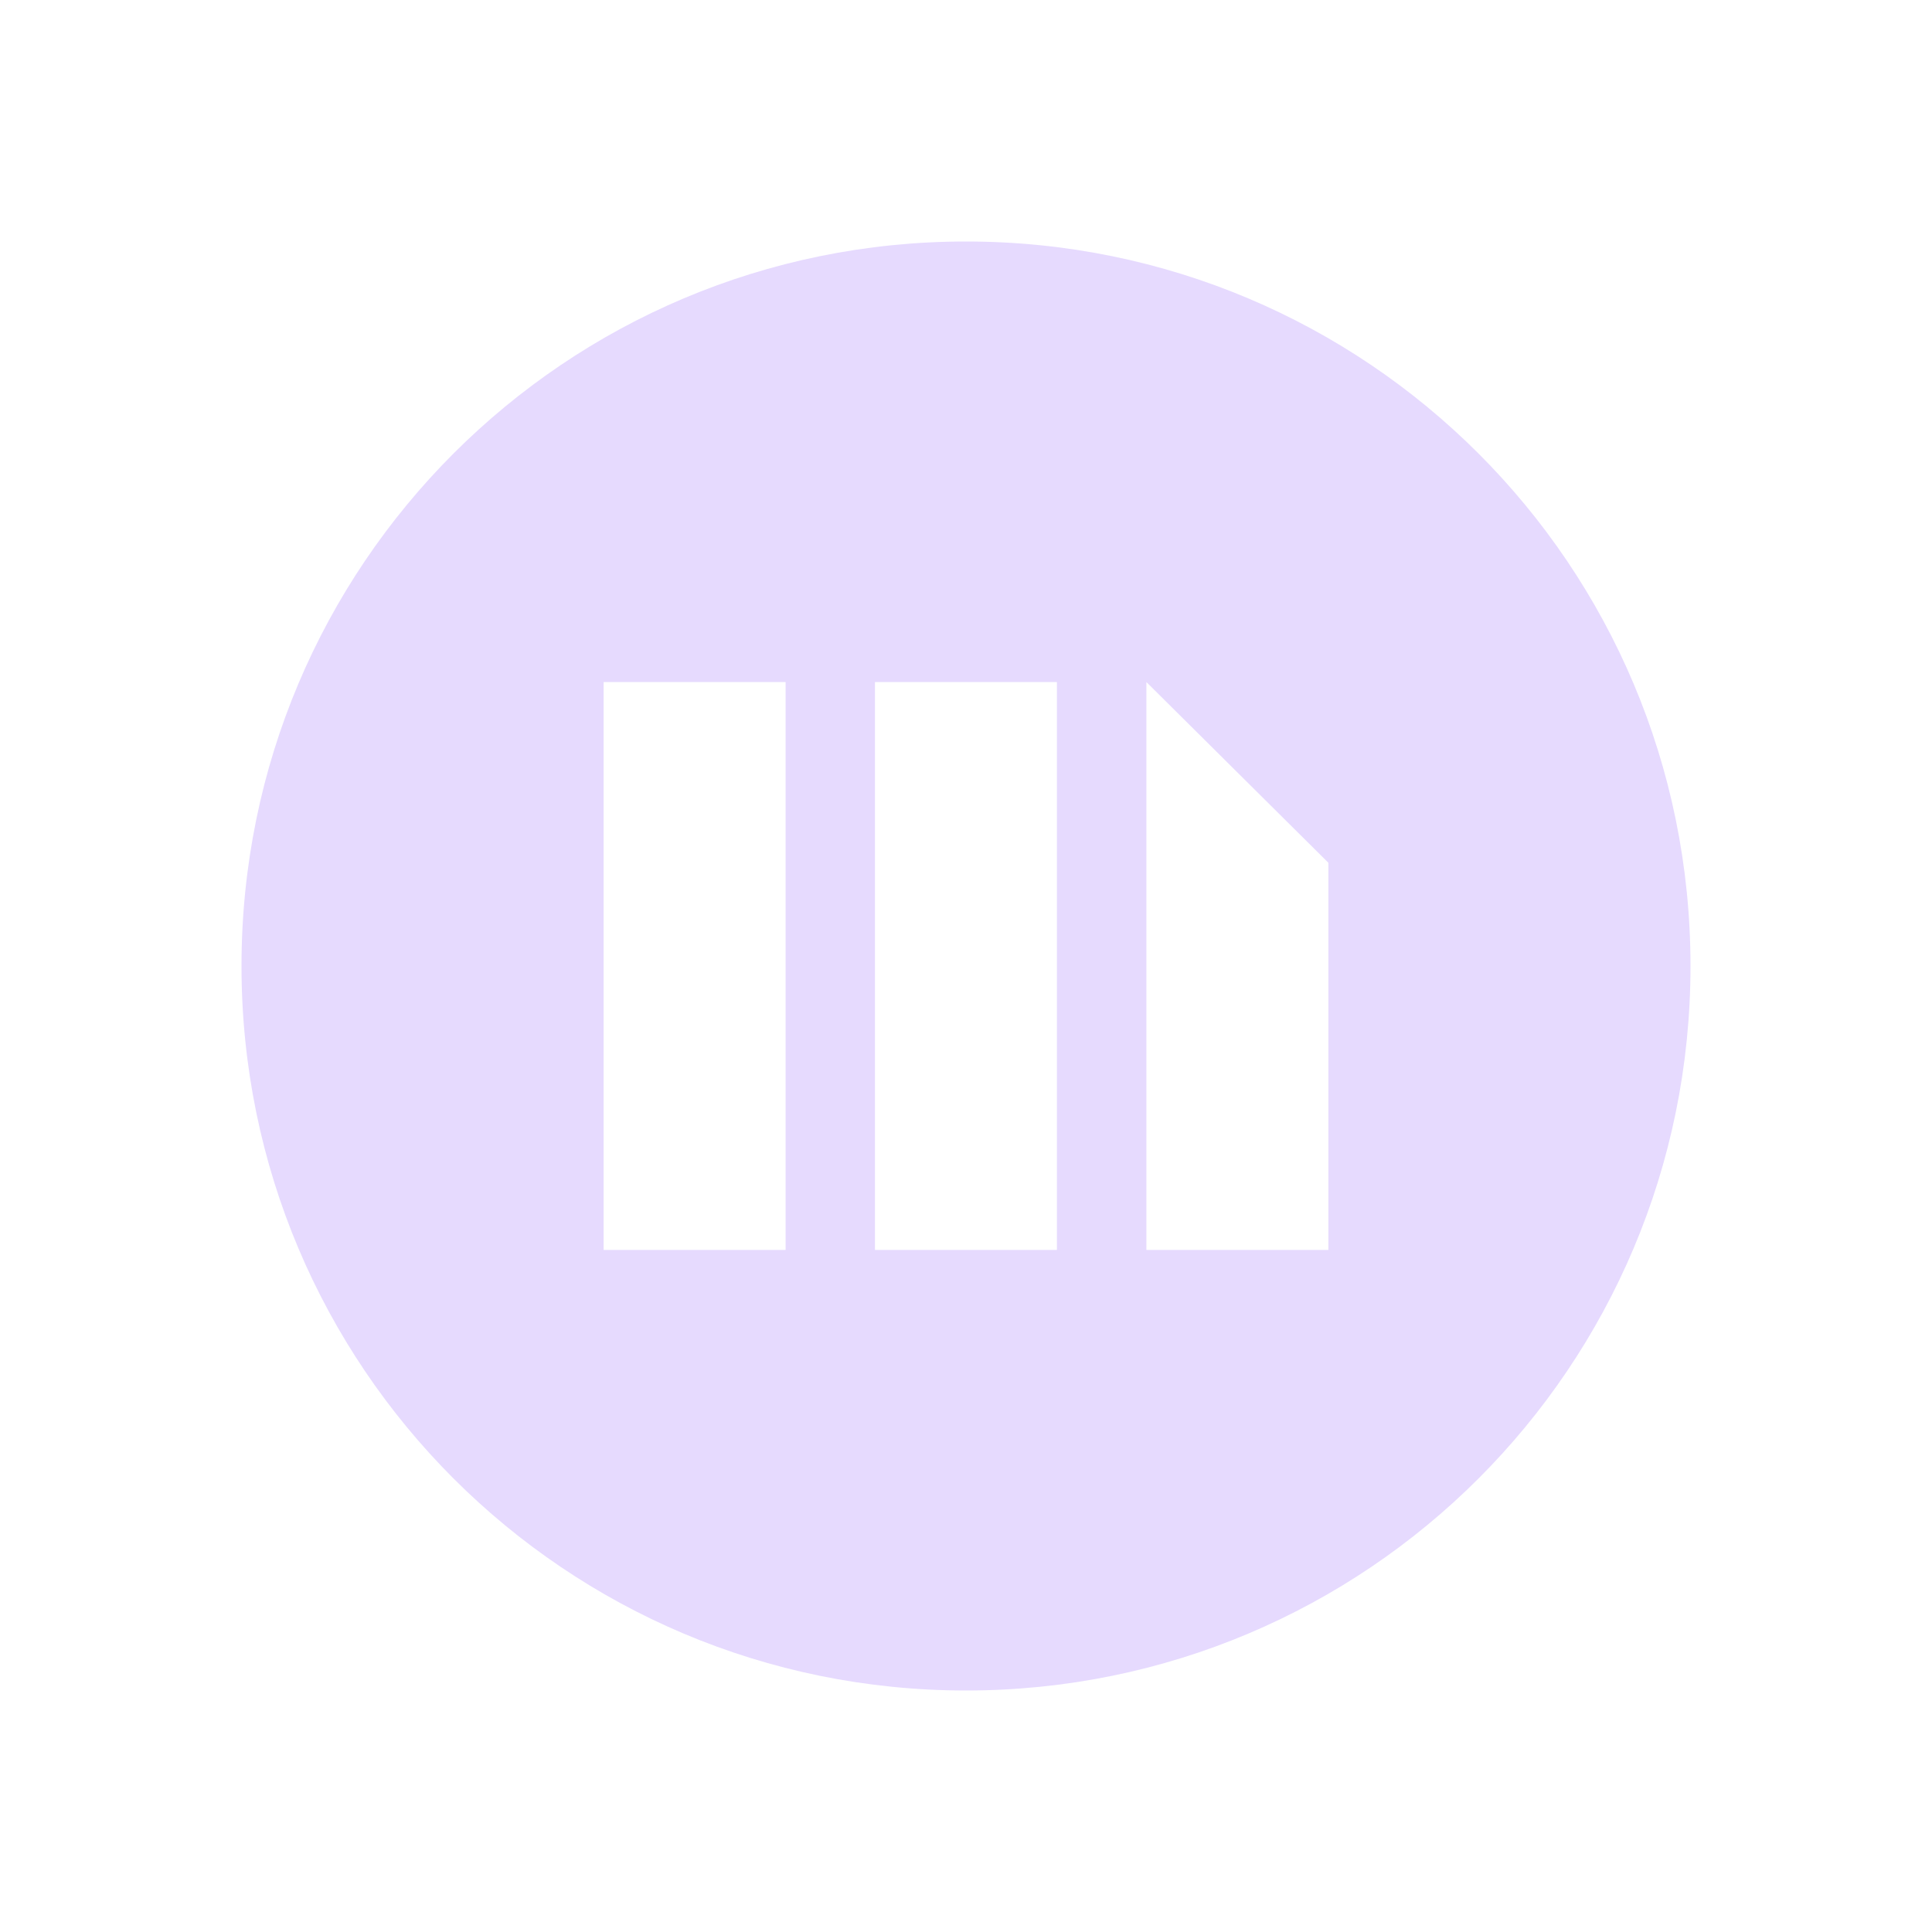<svg width="32" height="32" viewBox="0 0 32 32" fill="none" xmlns="http://www.w3.org/2000/svg">
<path d="M16 4C9.363 4 4 9.365 4 16C4 22.635 9.363 28 16 28C22.637 28 28 22.637 28 16C28 9.363 22.635 4 16 4ZM13.012 20.703H9.998V11.297H13.012V20.703ZM17.506 20.703H14.492V11.297H17.506V20.703ZM22.002 20.703H18.988V11.297L22.002 14.29V20.703Z" fill="#E6DAFE"/>
</svg>
